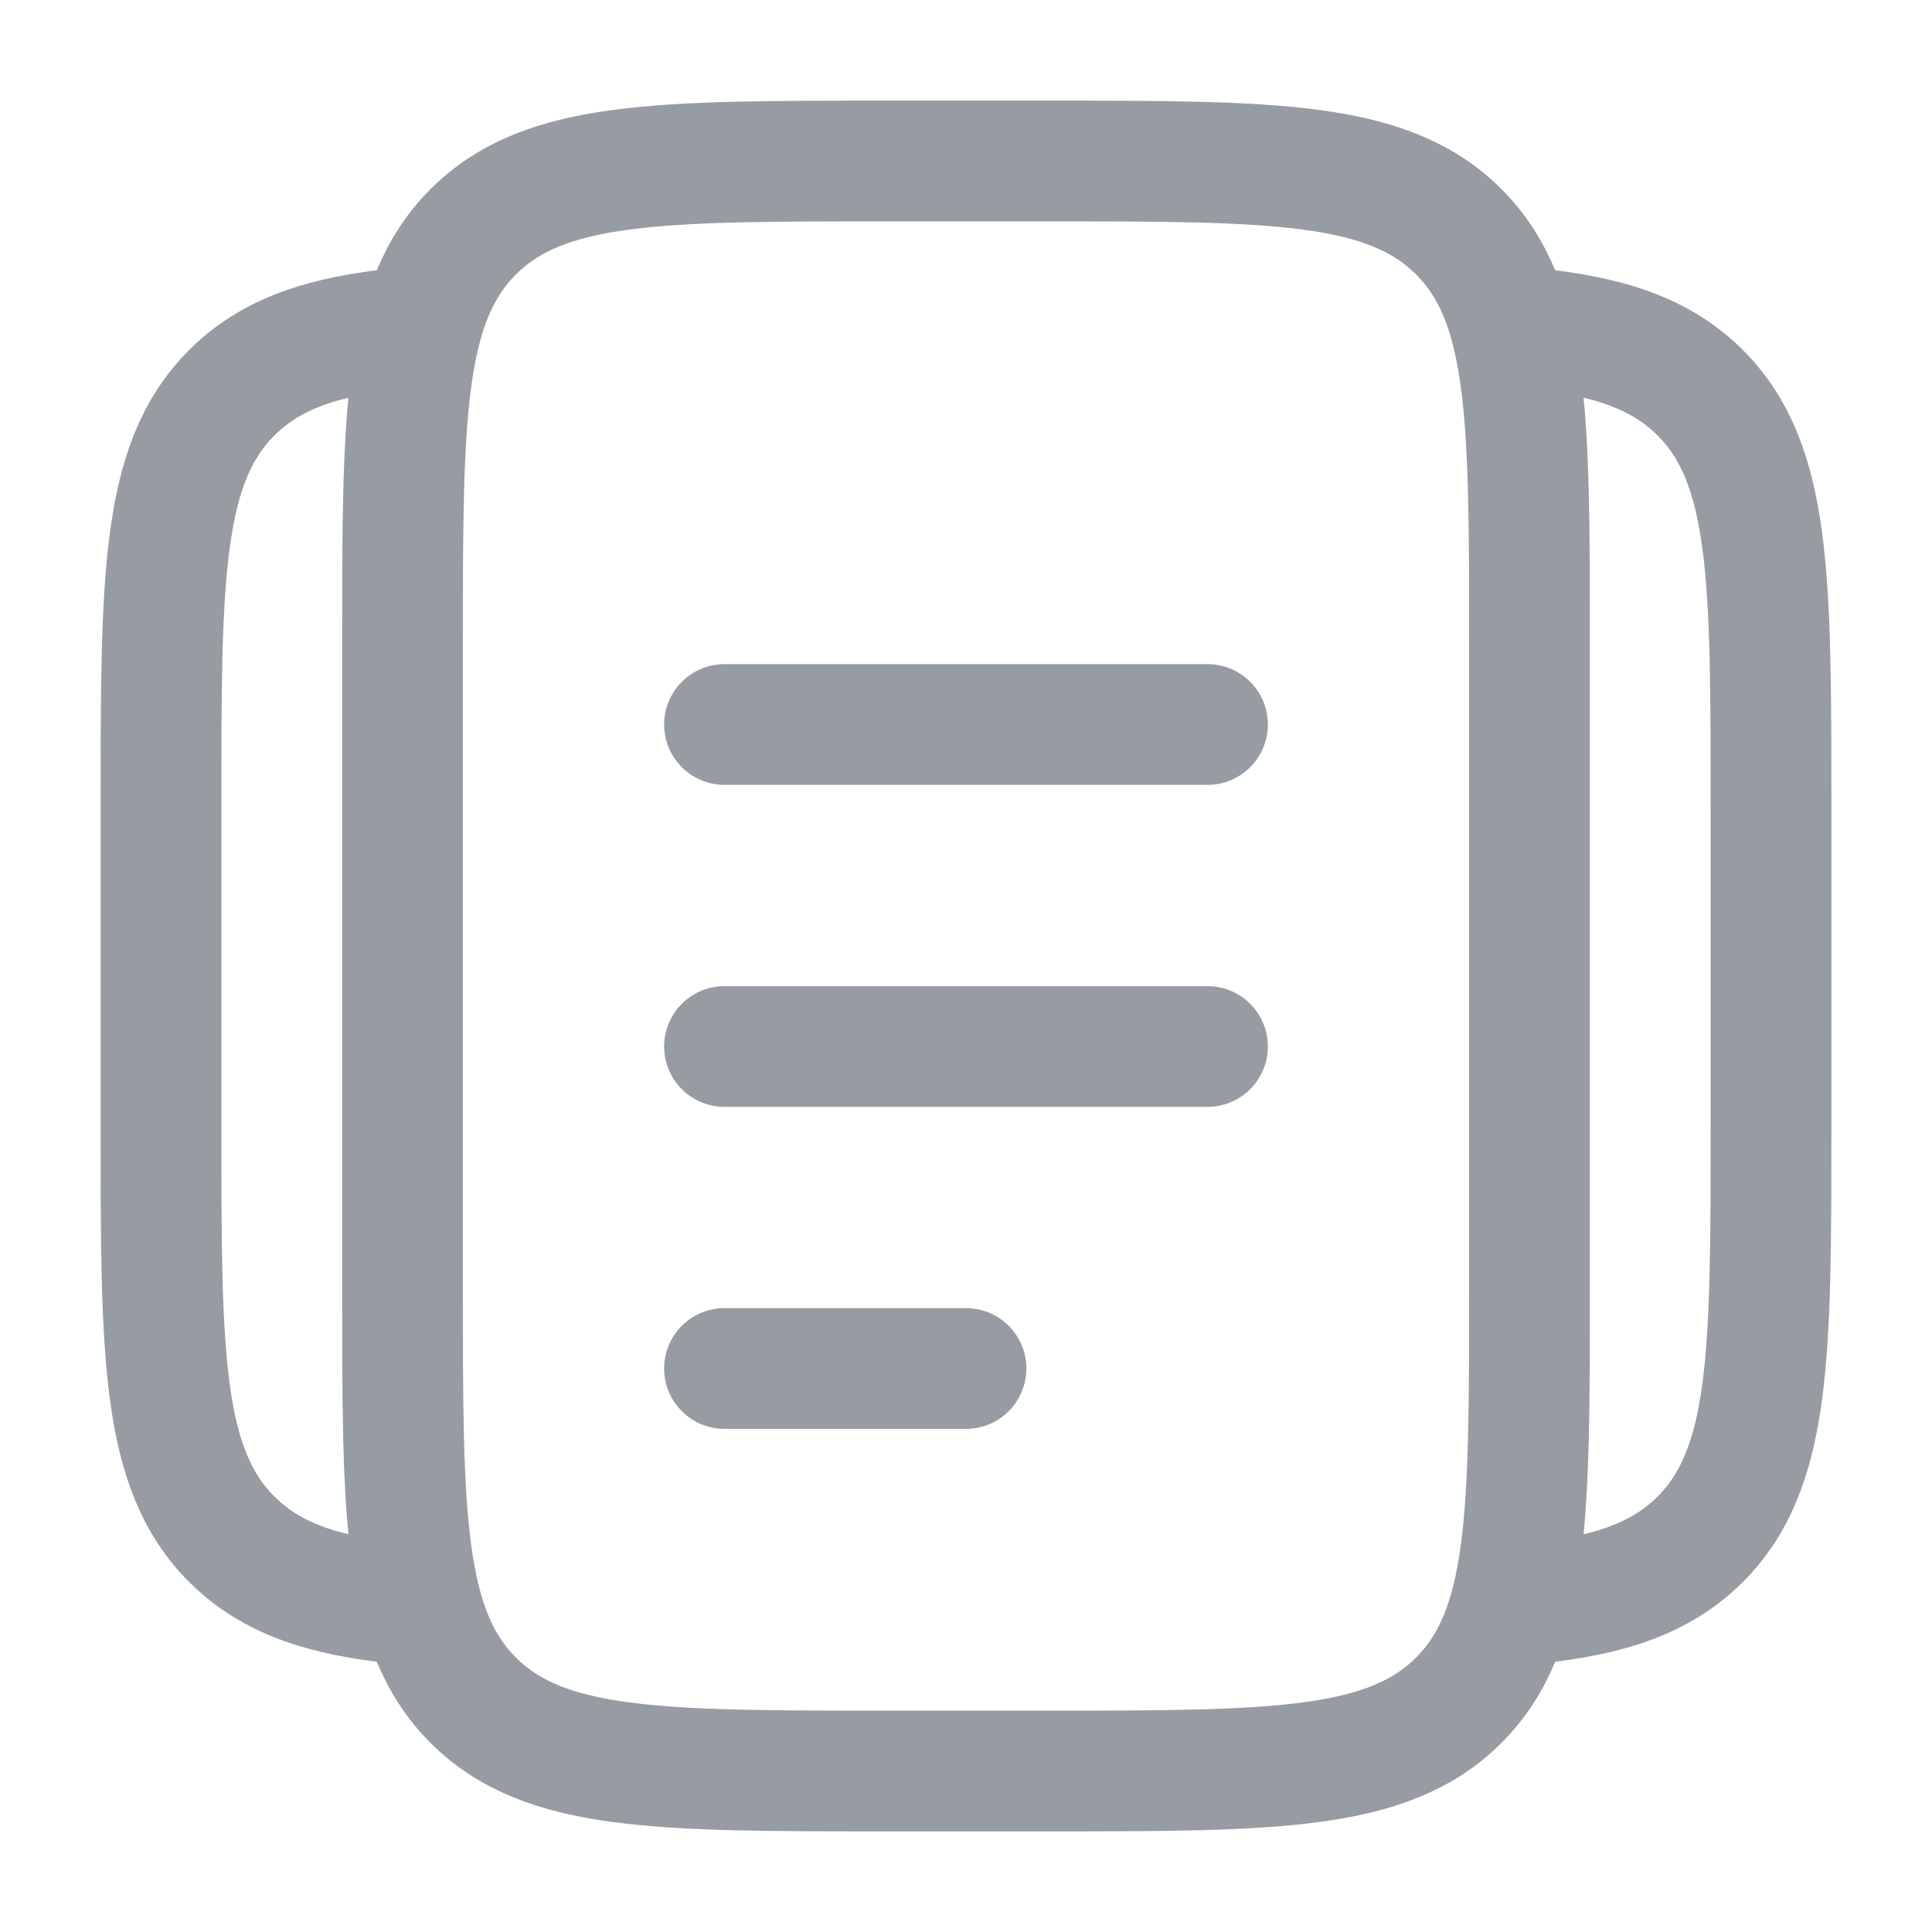 <svg width="24" height="24" viewBox="0 0 24 24" fill="none" xmlns="http://www.w3.org/2000/svg">
<path stroke="#979ca3" stroke-width="1.5" d="M5 8C5 5.172 5 3.757 5.879 2.879C6.757 2 8.172 2 11 2H13C15.828 2 17.243 2 18.121 2.879C19 3.757 19 5.172 19 8V16C19 18.828 19 20.243 18.121 21.121C17.243 22 15.828 22 13 22H11C8.172 22 6.757 22 5.879 21.121C5 20.243 5 18.828 5 16V8Z"/>
<path stroke="#979ca3" stroke-width="1.5" d="M5 4.076C4.025 4.172 3.369 4.389 2.879 4.879C2 5.757 2 7.172 2 10V14C2 16.828 2 18.243 2.879 19.121C3.369 19.611 4.025 19.828 5 19.924"/>
<path stroke="#979ca3" stroke-width="1.5" d="M19 4.076C19.975 4.172 20.631 4.389 21.121 4.879C22 5.757 22 7.172 22 10V14C22 16.828 22 18.243 21.121 19.121C20.631 19.611 19.975 19.828 19 19.924"/>
<path stroke="#979ca3" stroke-width="1.5" stroke-linecap="round" d="M9 13H15" />
<path stroke="#979ca3" stroke-width="1.5" stroke-linecap="round" d="M9 9H15"/>
<path stroke="#979ca3" stroke-width="1.5" stroke-linecap="round" d="M9 17H12"/>
</svg>
